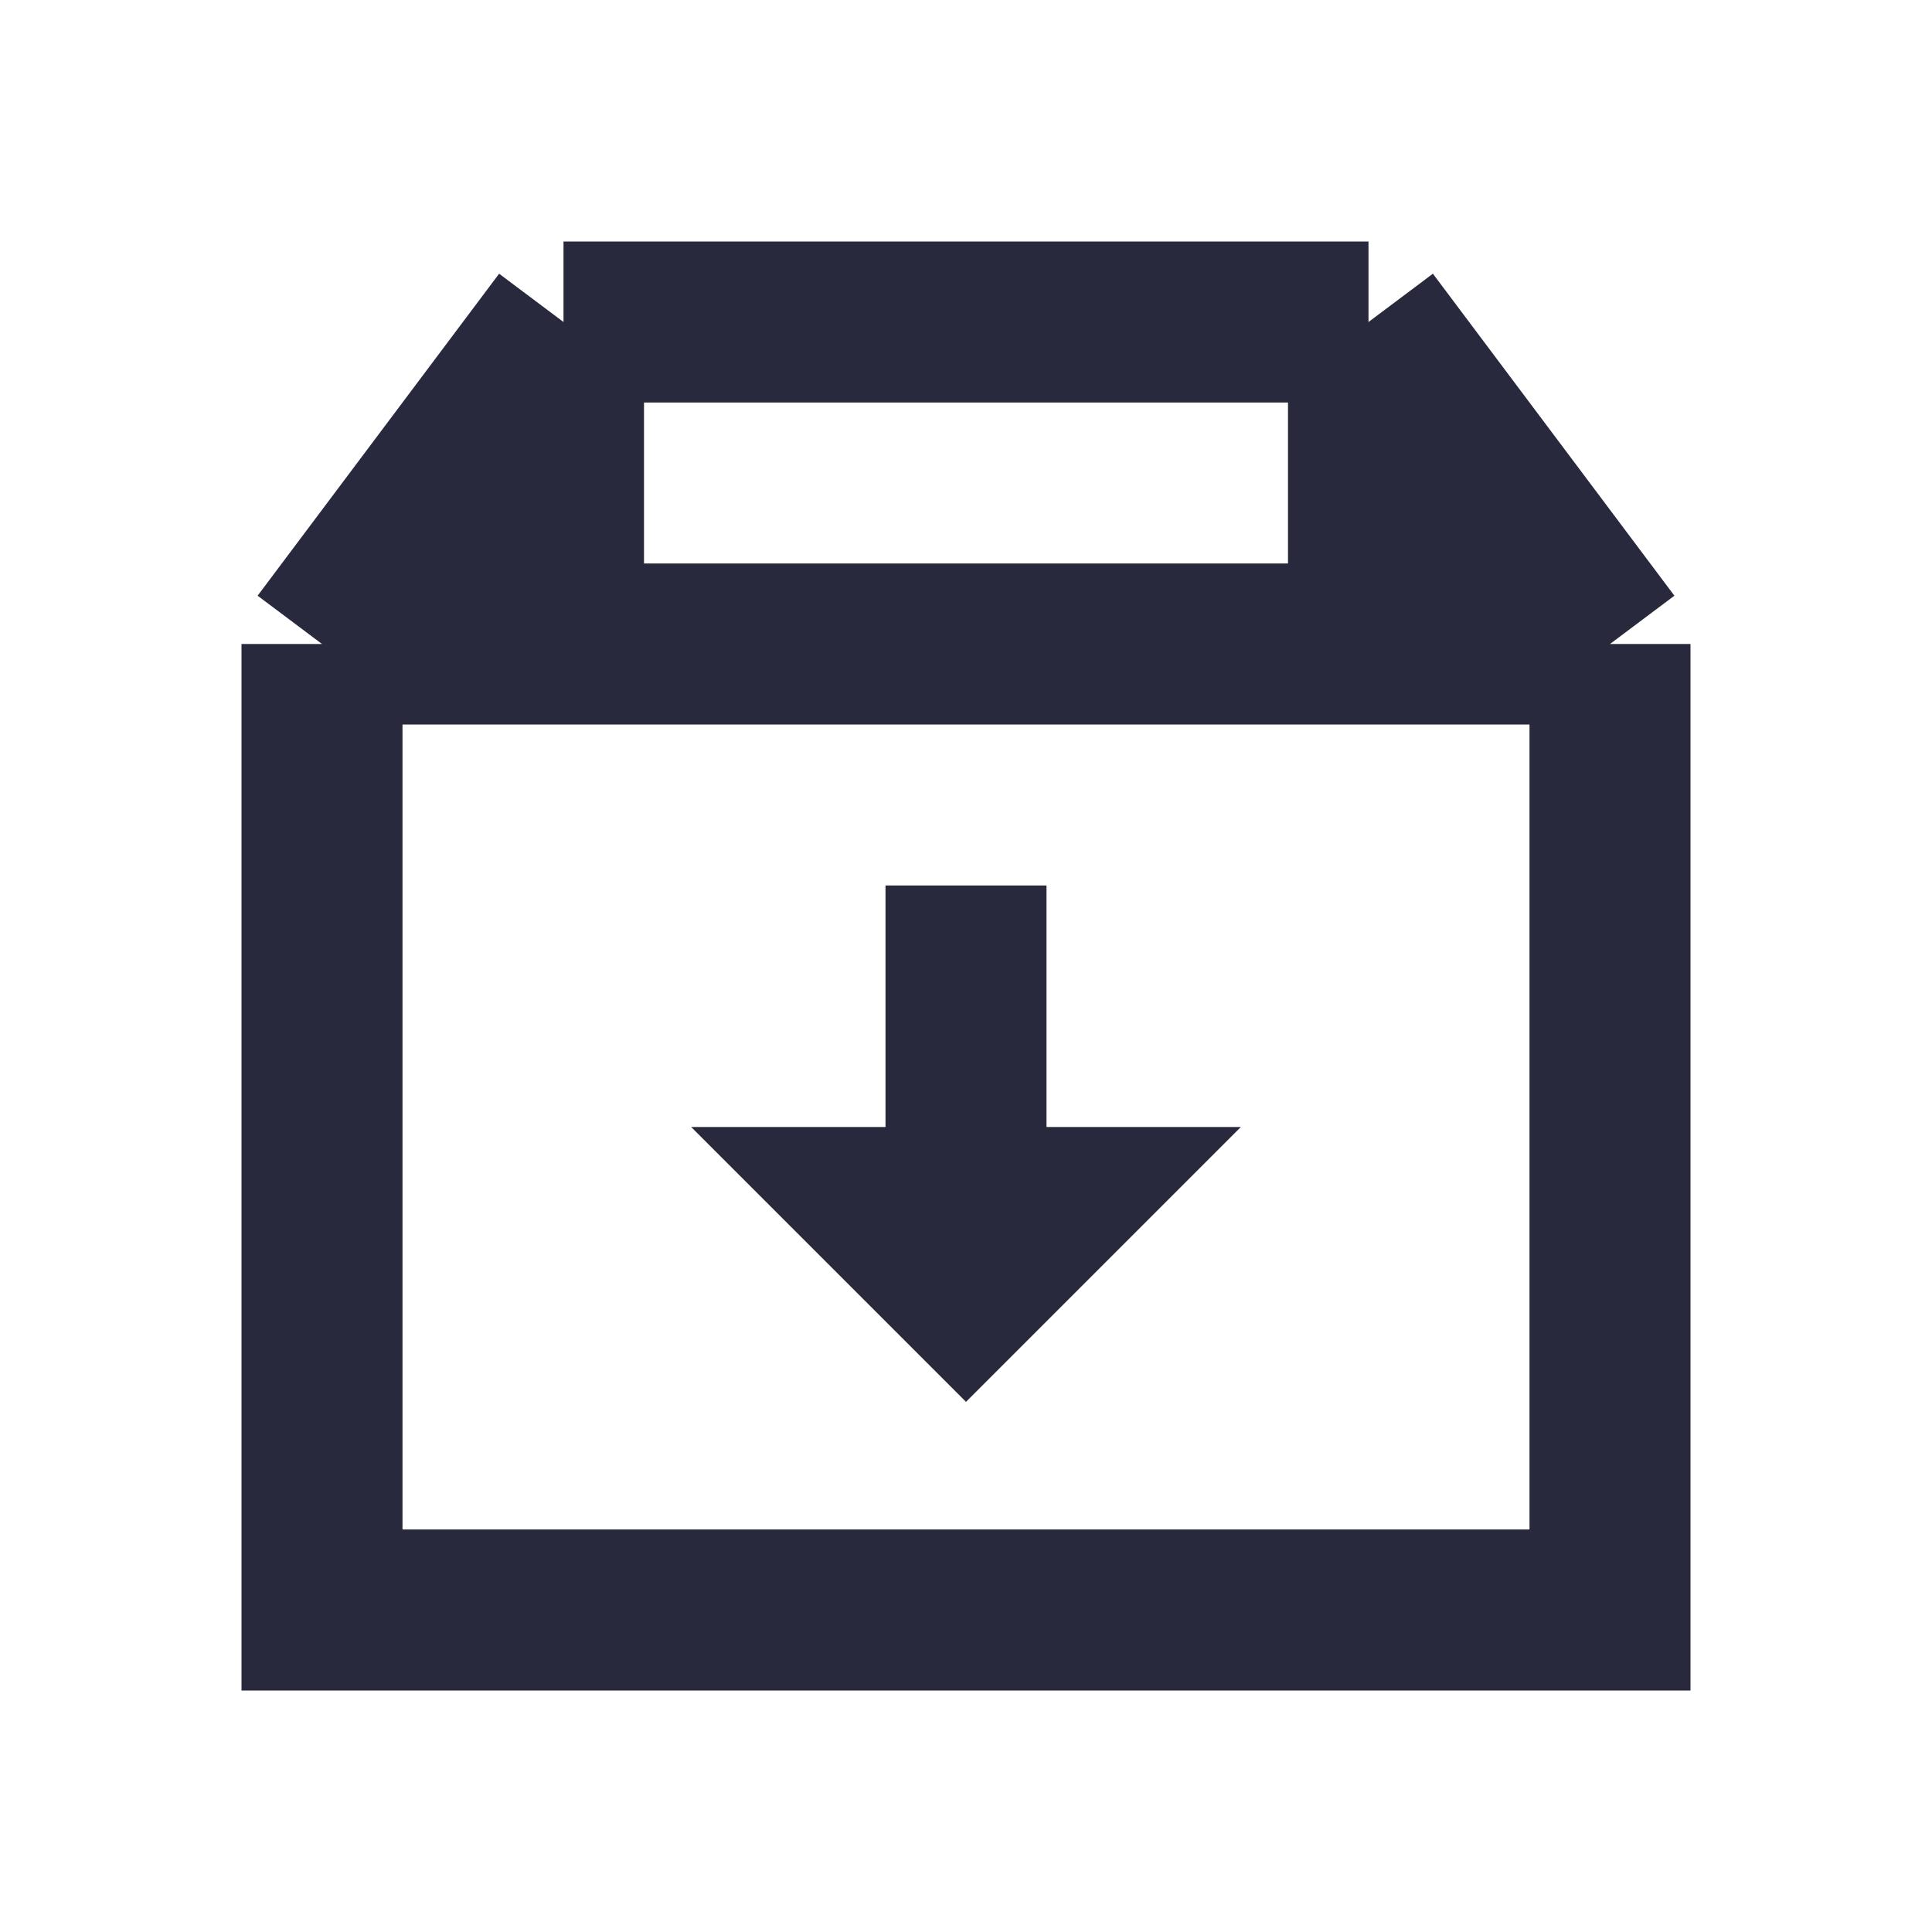 <svg width="24" height="24" viewBox="0 0 24 24" fill="none" xmlns="http://www.w3.org/2000/svg">
<path d="M4 8V20H20V8M4 8L7 4M4 8H7M20 8L17 4M20 8H17M7 4H17M7 4V8M17 4V8M17 8H7" stroke="#28293D" stroke-width="2"/>
<path d="M12 16L12 11M12 16L13 15L11 15L12 16Z" stroke="#28293D" stroke-width="2"/>
</svg>
